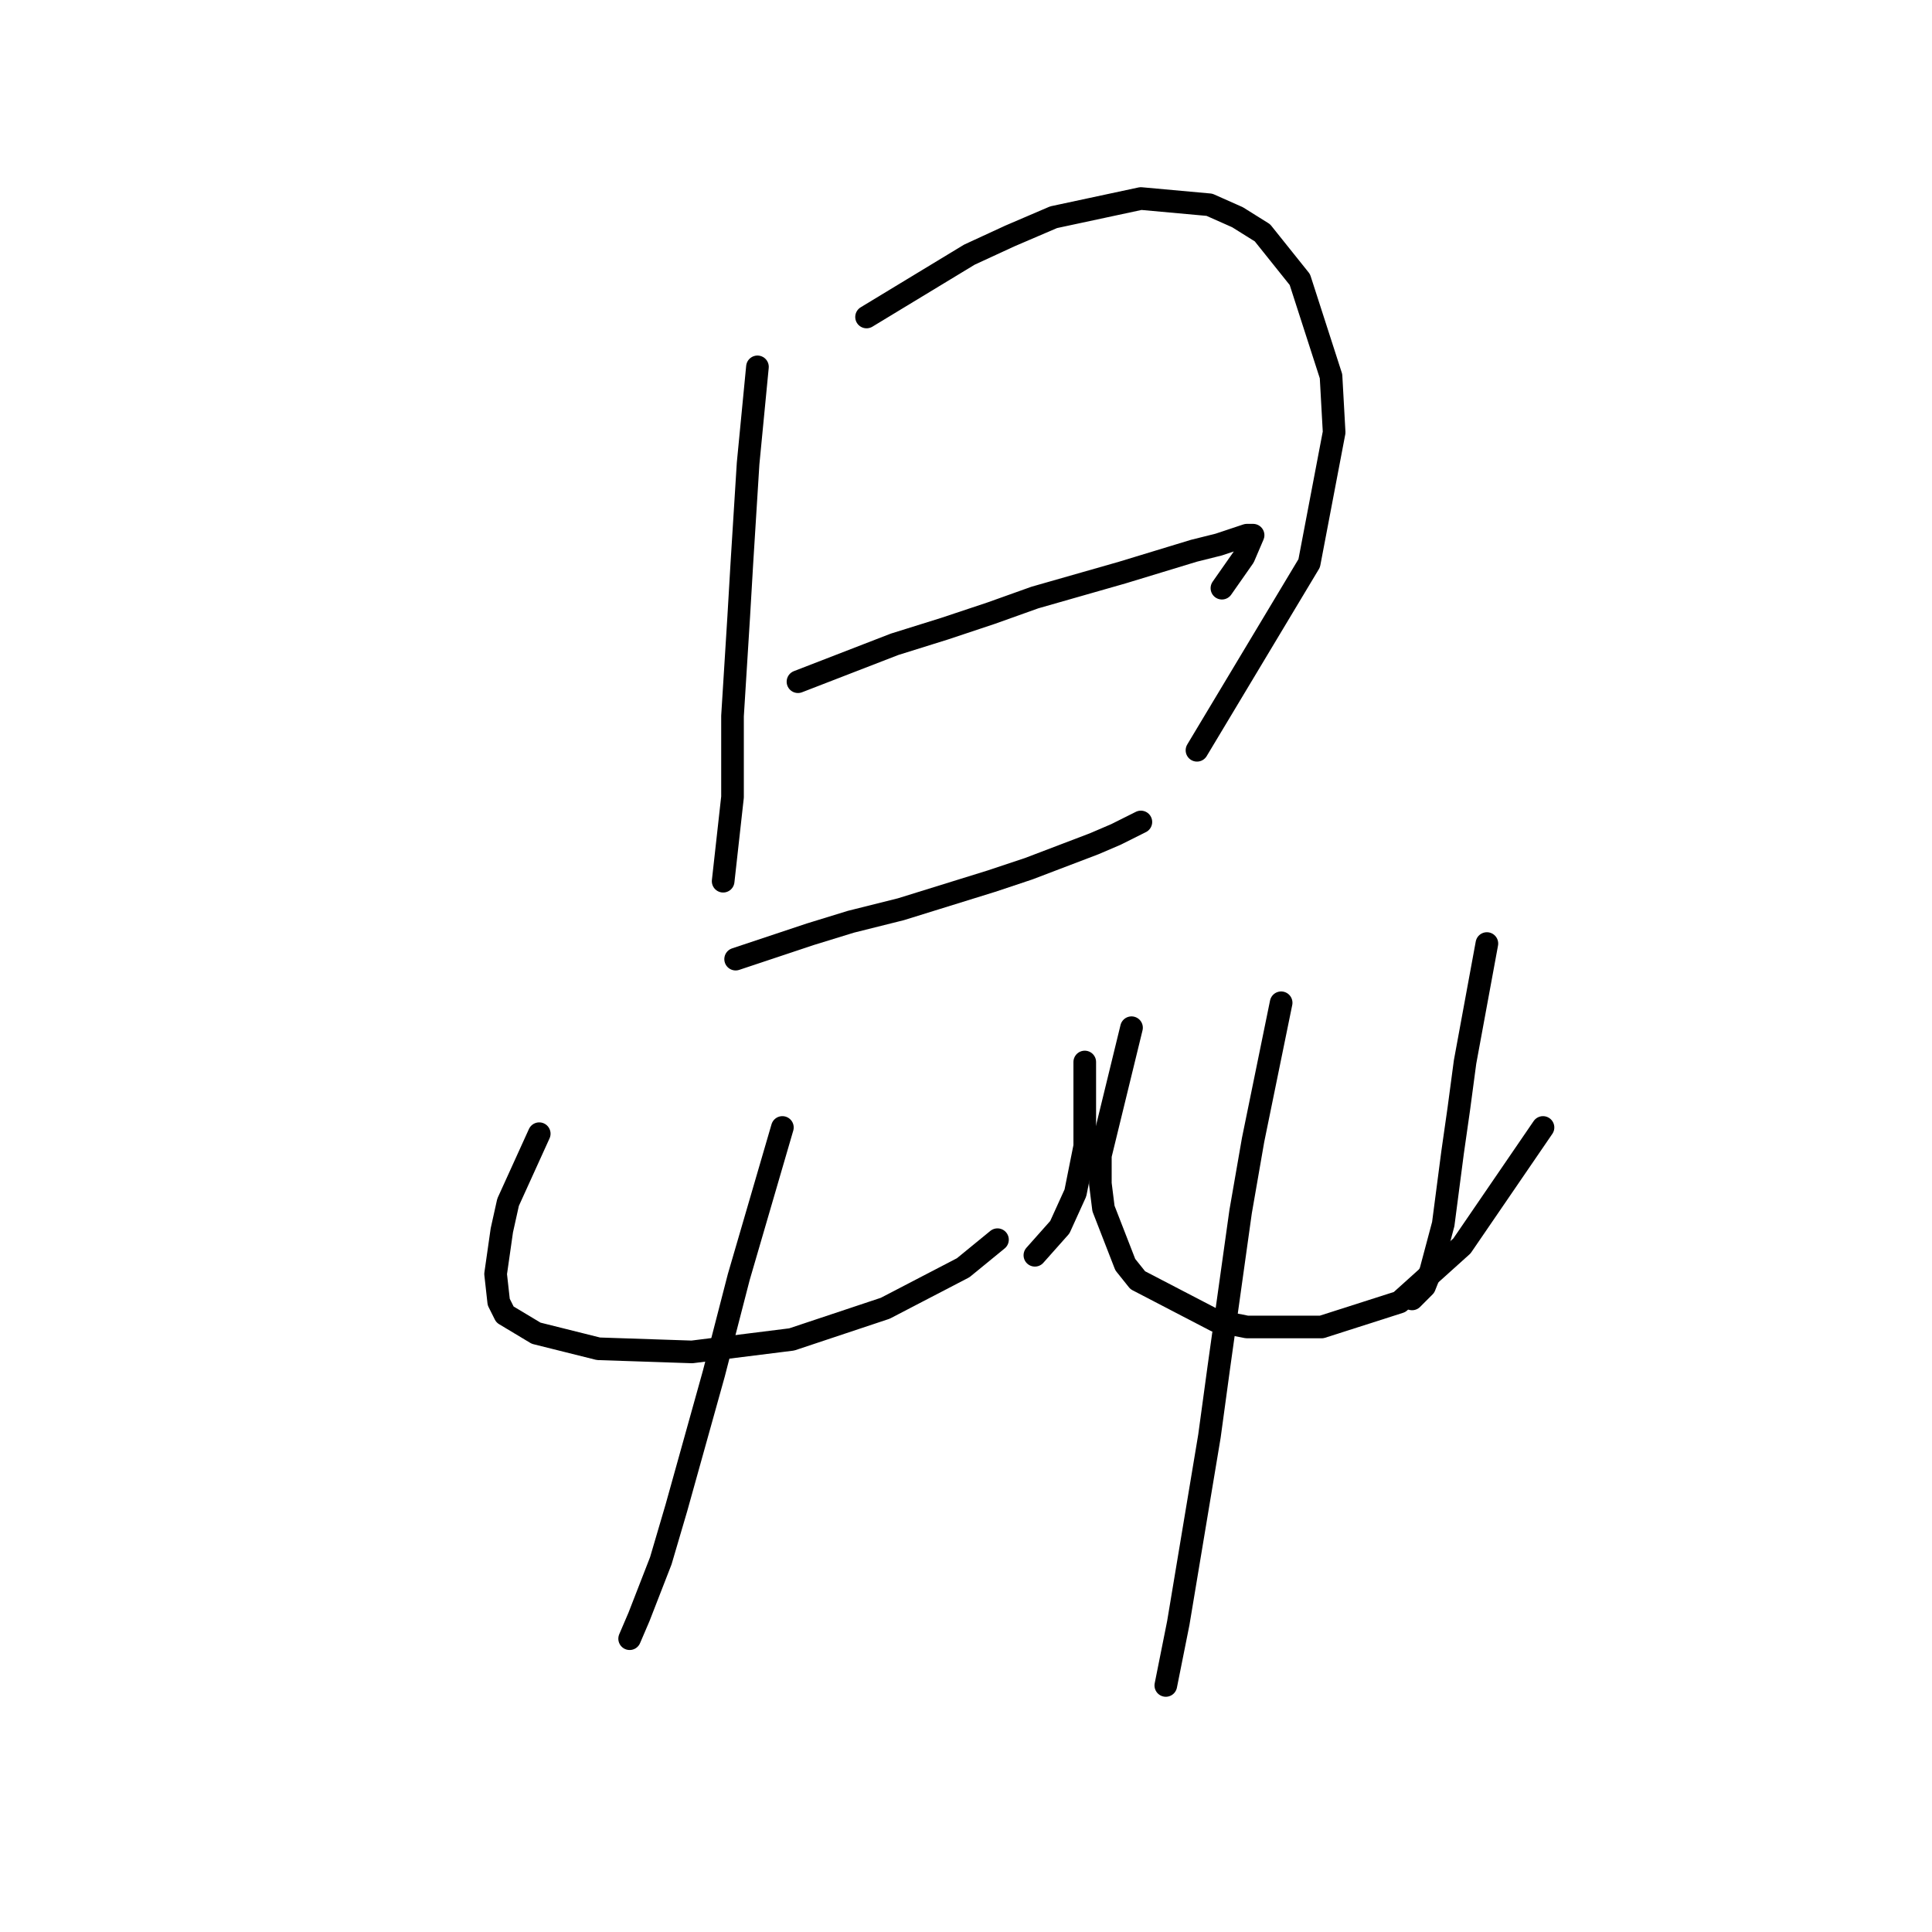 <?xml version="1.0" standalone="no"?>
    <svg width="256" height="256" xmlns="http://www.w3.org/2000/svg" version="1.1">
    <polyline stroke="black" stroke-width="3" stroke-linecap="round" fill="transparent" stroke-linejoin="round" points="100.366 48.611 99.127 61.415 98.714 68.024 98.301 74.633 97.888 81.655 97.062 94.872 97.062 105.612 96.649 109.329 95.822 116.764 95.822 116.764 " />
        <polyline stroke="black" stroke-width="3" stroke-linecap="round" fill="transparent" stroke-linejoin="round" points="114.823 42.002 128.453 33.741 133.823 31.263 139.606 28.784 151.171 26.306 160.258 27.132 163.976 28.784 167.28 30.85 172.237 37.045 176.367 49.85 176.78 57.285 173.476 74.633 158.606 99.416 158.606 99.416 " />
        <polyline stroke="black" stroke-width="3" stroke-linecap="round" fill="transparent" stroke-linejoin="round" points="105.736 90.329 118.54 85.372 125.149 83.307 131.345 81.242 137.128 79.176 148.693 75.872 158.193 72.981 161.497 72.155 165.215 70.915 166.041 70.915 164.802 73.807 161.911 77.937 161.911 77.937 " />
        <polyline stroke="black" stroke-width="3" stroke-linecap="round" fill="transparent" stroke-linejoin="round" points="97.475 127.09 107.388 123.786 112.758 122.134 119.366 120.481 131.345 116.764 136.301 115.112 144.975 111.807 147.867 110.568 151.171 108.916 151.171 108.916 " />
        <polyline stroke="black" stroke-width="3" stroke-linecap="round" fill="transparent" stroke-linejoin="round" points="71.452 150.221 67.322 159.308 66.496 163.026 66.083 165.917 65.67 168.808 66.083 172.526 66.909 174.178 71.039 176.656 79.3 178.721 91.692 179.135 104.91 177.482 117.301 173.352 127.627 167.982 132.171 164.265 132.171 164.265 " />
        <polyline stroke="black" stroke-width="3" stroke-linecap="round" fill="transparent" stroke-linejoin="round" points="143.736 140.721 143.736 151.873 142.497 158.069 140.432 162.613 137.128 166.33 137.128 166.33 " />
        <polyline stroke="black" stroke-width="3" stroke-linecap="round" fill="transparent" stroke-linejoin="round" points="103.67 149.395 97.888 169.221 94.583 182.026 89.627 199.787 87.561 206.809 84.67 214.244 83.431 217.135 83.431 217.135 " />
        <polyline stroke="black" stroke-width="3" stroke-linecap="round" fill="transparent" stroke-linejoin="round" points="149.932 136.177 145.802 153.112 145.802 156.83 146.215 160.134 149.106 167.569 150.758 169.634 161.084 175.004 165.215 175.83 175.128 175.83 185.454 172.526 193.715 165.091 204.455 149.395 204.455 149.395 " />
        <polyline stroke="black" stroke-width="3" stroke-linecap="round" fill="transparent" stroke-linejoin="round" points="197.02 125.025 194.128 140.721 193.302 146.917 192.476 152.699 191.237 162.2 189.585 168.395 188.759 170.46 187.107 172.113 187.107 172.113 " />
        <polyline stroke="black" stroke-width="3" stroke-linecap="round" fill="transparent" stroke-linejoin="round" points="169.758 132.873 166.041 151.047 164.389 160.547 161.497 181.2 160.258 190.287 156.128 215.07 154.476 223.331 154.476 223.331 " />
        </svg>